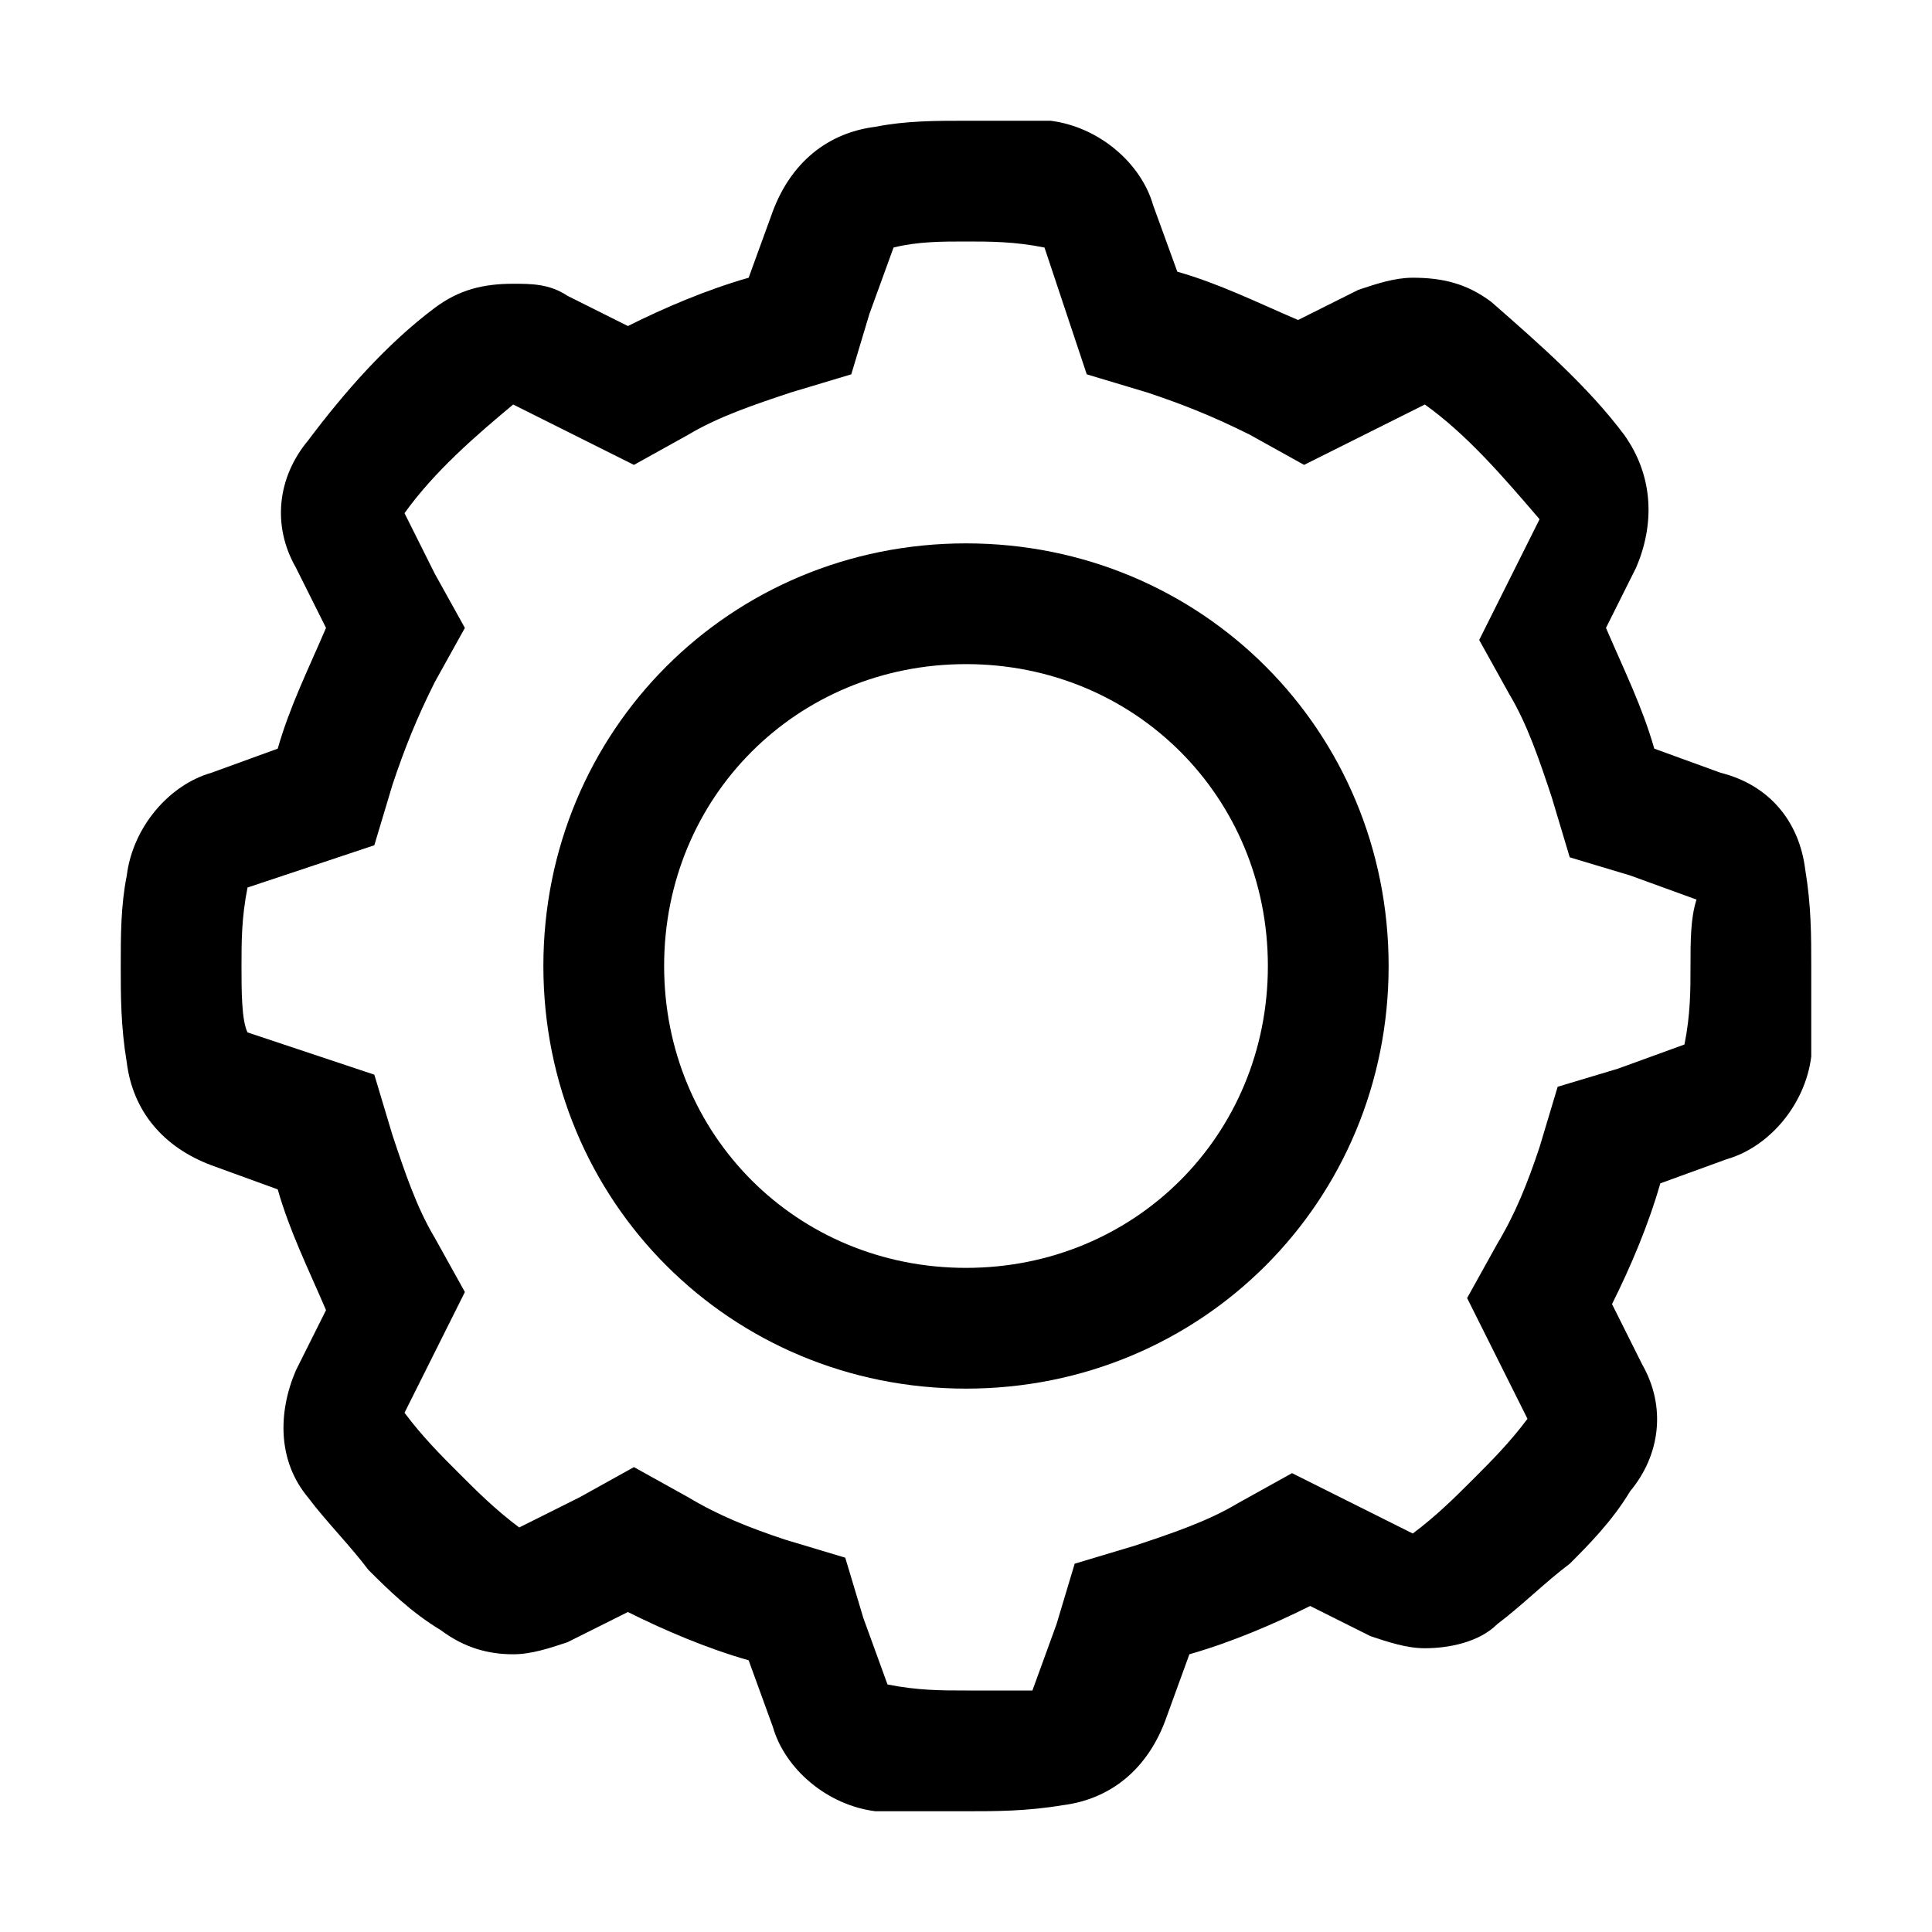 <?xml version="1.0" standalone="no"?><!DOCTYPE svg PUBLIC "-//W3C//DTD SVG 1.1//EN" "http://www.w3.org/Graphics/SVG/1.1/DTD/svg11.dtd"><svg t="1594005602981" class="icon" viewBox="0 0 1024 1024" version="1.1" xmlns="http://www.w3.org/2000/svg" p-id="1145" xmlns:xlink="http://www.w3.org/1999/xlink" width="200" height="200"><defs><style type="text/css"></style></defs><path d="M512 128c12.8 0 25.6 0 41.6 3.2l22.4 67.2 32 9.6c19.2 6.4 35.2 12.8 54.4 22.4l28.8 16 64-32c22.4 16 41.6 38.4 60.8 60.8l-32 64 16 28.8c9.6 16 16 35.2 22.4 54.4l9.6 32 32 9.6 35.2 12.8c-3.2 9.6-3.2 22.4-3.2 35.2 0 12.8 0 25.6-3.2 41.6l-35.2 12.8-32 9.6-9.6 32c-6.4 19.2-12.8 35.2-22.4 51.2l-16 28.8 32 64c-9.6 12.8-19.2 22.4-28.8 32-9.6 9.6-19.2 19.2-32 28.8l-64-32-28.8 16c-16 9.6-35.2 16-54.4 22.4l-32 9.6-9.6 32-12.8 35.2H512c-12.8 0-25.6 0-41.6-3.2l-12.8-35.2-9.6-32-32-9.6c-19.2-6.4-35.2-12.8-51.2-22.4l-28.8-16-28.8 16-32 16c-12.8-9.6-22.4-19.2-32-28.8-9.6-9.6-19.2-19.2-28.8-32l32-64-16-28.8c-9.6-16-16-35.2-22.4-54.4l-9.6-32-67.2-22.4C128 540.8 128 524.8 128 512c0-12.8 0-25.6 3.2-41.6l67.2-22.4 9.6-32c6.4-19.2 12.8-35.2 22.4-54.4l16-28.8-16-28.8-16-32c16-22.4 38.4-41.6 57.6-57.6l64 32 28.8-16c16-9.6 35.2-16 54.4-22.4l32-9.6 9.6-32 12.8-35.2c12.8-3.2 25.6-3.2 38.4-3.2m0-64c-16 0-32 0-48 3.2-25.6 3.2-44.8 19.2-54.4 44.8l-12.8 35.2c-22.4 6.4-44.8 16-64 25.6l-32-16c-9.6-6.4-19.2-6.4-28.8-6.4-16 0-28.8 3.2-41.6 12.8-25.6 19.2-48 44.8-67.2 70.4-16 19.2-19.2 44.8-6.4 67.2l16 32c-9.6 22.4-19.2 41.6-25.6 64l-35.2 12.8c-22.4 6.4-41.6 28.8-44.8 54.4-3.2 16-3.2 32-3.2 48s0 32 3.2 51.2c3.2 25.6 19.2 44.8 44.8 54.4l35.2 12.8c6.4 22.4 16 41.6 25.6 64l-16 32c-9.6 22.4-9.6 48 6.4 67.2 9.6 12.8 22.4 25.6 32 38.4 9.6 9.6 22.4 22.4 38.4 32 12.8 9.6 25.6 12.8 38.4 12.8 9.6 0 19.2-3.2 28.8-6.4l32-16c19.2 9.6 41.6 19.2 64 25.6l12.8 35.2c6.4 22.4 28.8 41.6 54.4 44.8H512c16 0 32 0 51.2-3.2 25.6-3.2 44.8-19.2 54.4-44.8l12.8-35.2c22.4-6.4 44.8-16 64-25.6l32 16c9.6 3.2 19.2 6.4 28.8 6.4 12.8 0 28.8-3.2 38.4-12.8 12.8-9.6 25.6-22.4 38.4-32 9.6-9.6 22.4-22.4 32-38.4 16-19.2 19.2-44.8 6.4-67.2l-16-32c9.6-19.2 19.2-41.6 25.6-64l35.2-12.8c22.4-6.4 41.6-28.8 44.8-54.4V512c0-16 0-32-3.2-51.2-3.2-25.6-19.2-44.8-44.8-51.2l-35.2-12.8c-6.4-22.4-16-41.6-25.6-64l16-32c9.6-22.4 9.6-48-6.4-70.4-19.2-25.6-44.8-48-70.4-70.4-12.8-9.6-25.6-12.8-41.6-12.8-9.6 0-19.2 3.2-28.8 6.4l-32 16c-22.4-9.6-41.6-19.2-64-25.6l-12.8-35.2c-6.4-22.4-28.8-41.6-54.4-44.8H512z" p-id="1146"></path><path d="M512 736c-124.8 0-224-99.2-224-224s99.2-224 224-224 224 99.2 224 224-99.2 224-224 224z m0-384c-89.6 0-160 70.4-160 160s70.4 160 160 160 160-70.4 160-160-70.4-160-160-160z" p-id="1147"></path></svg>